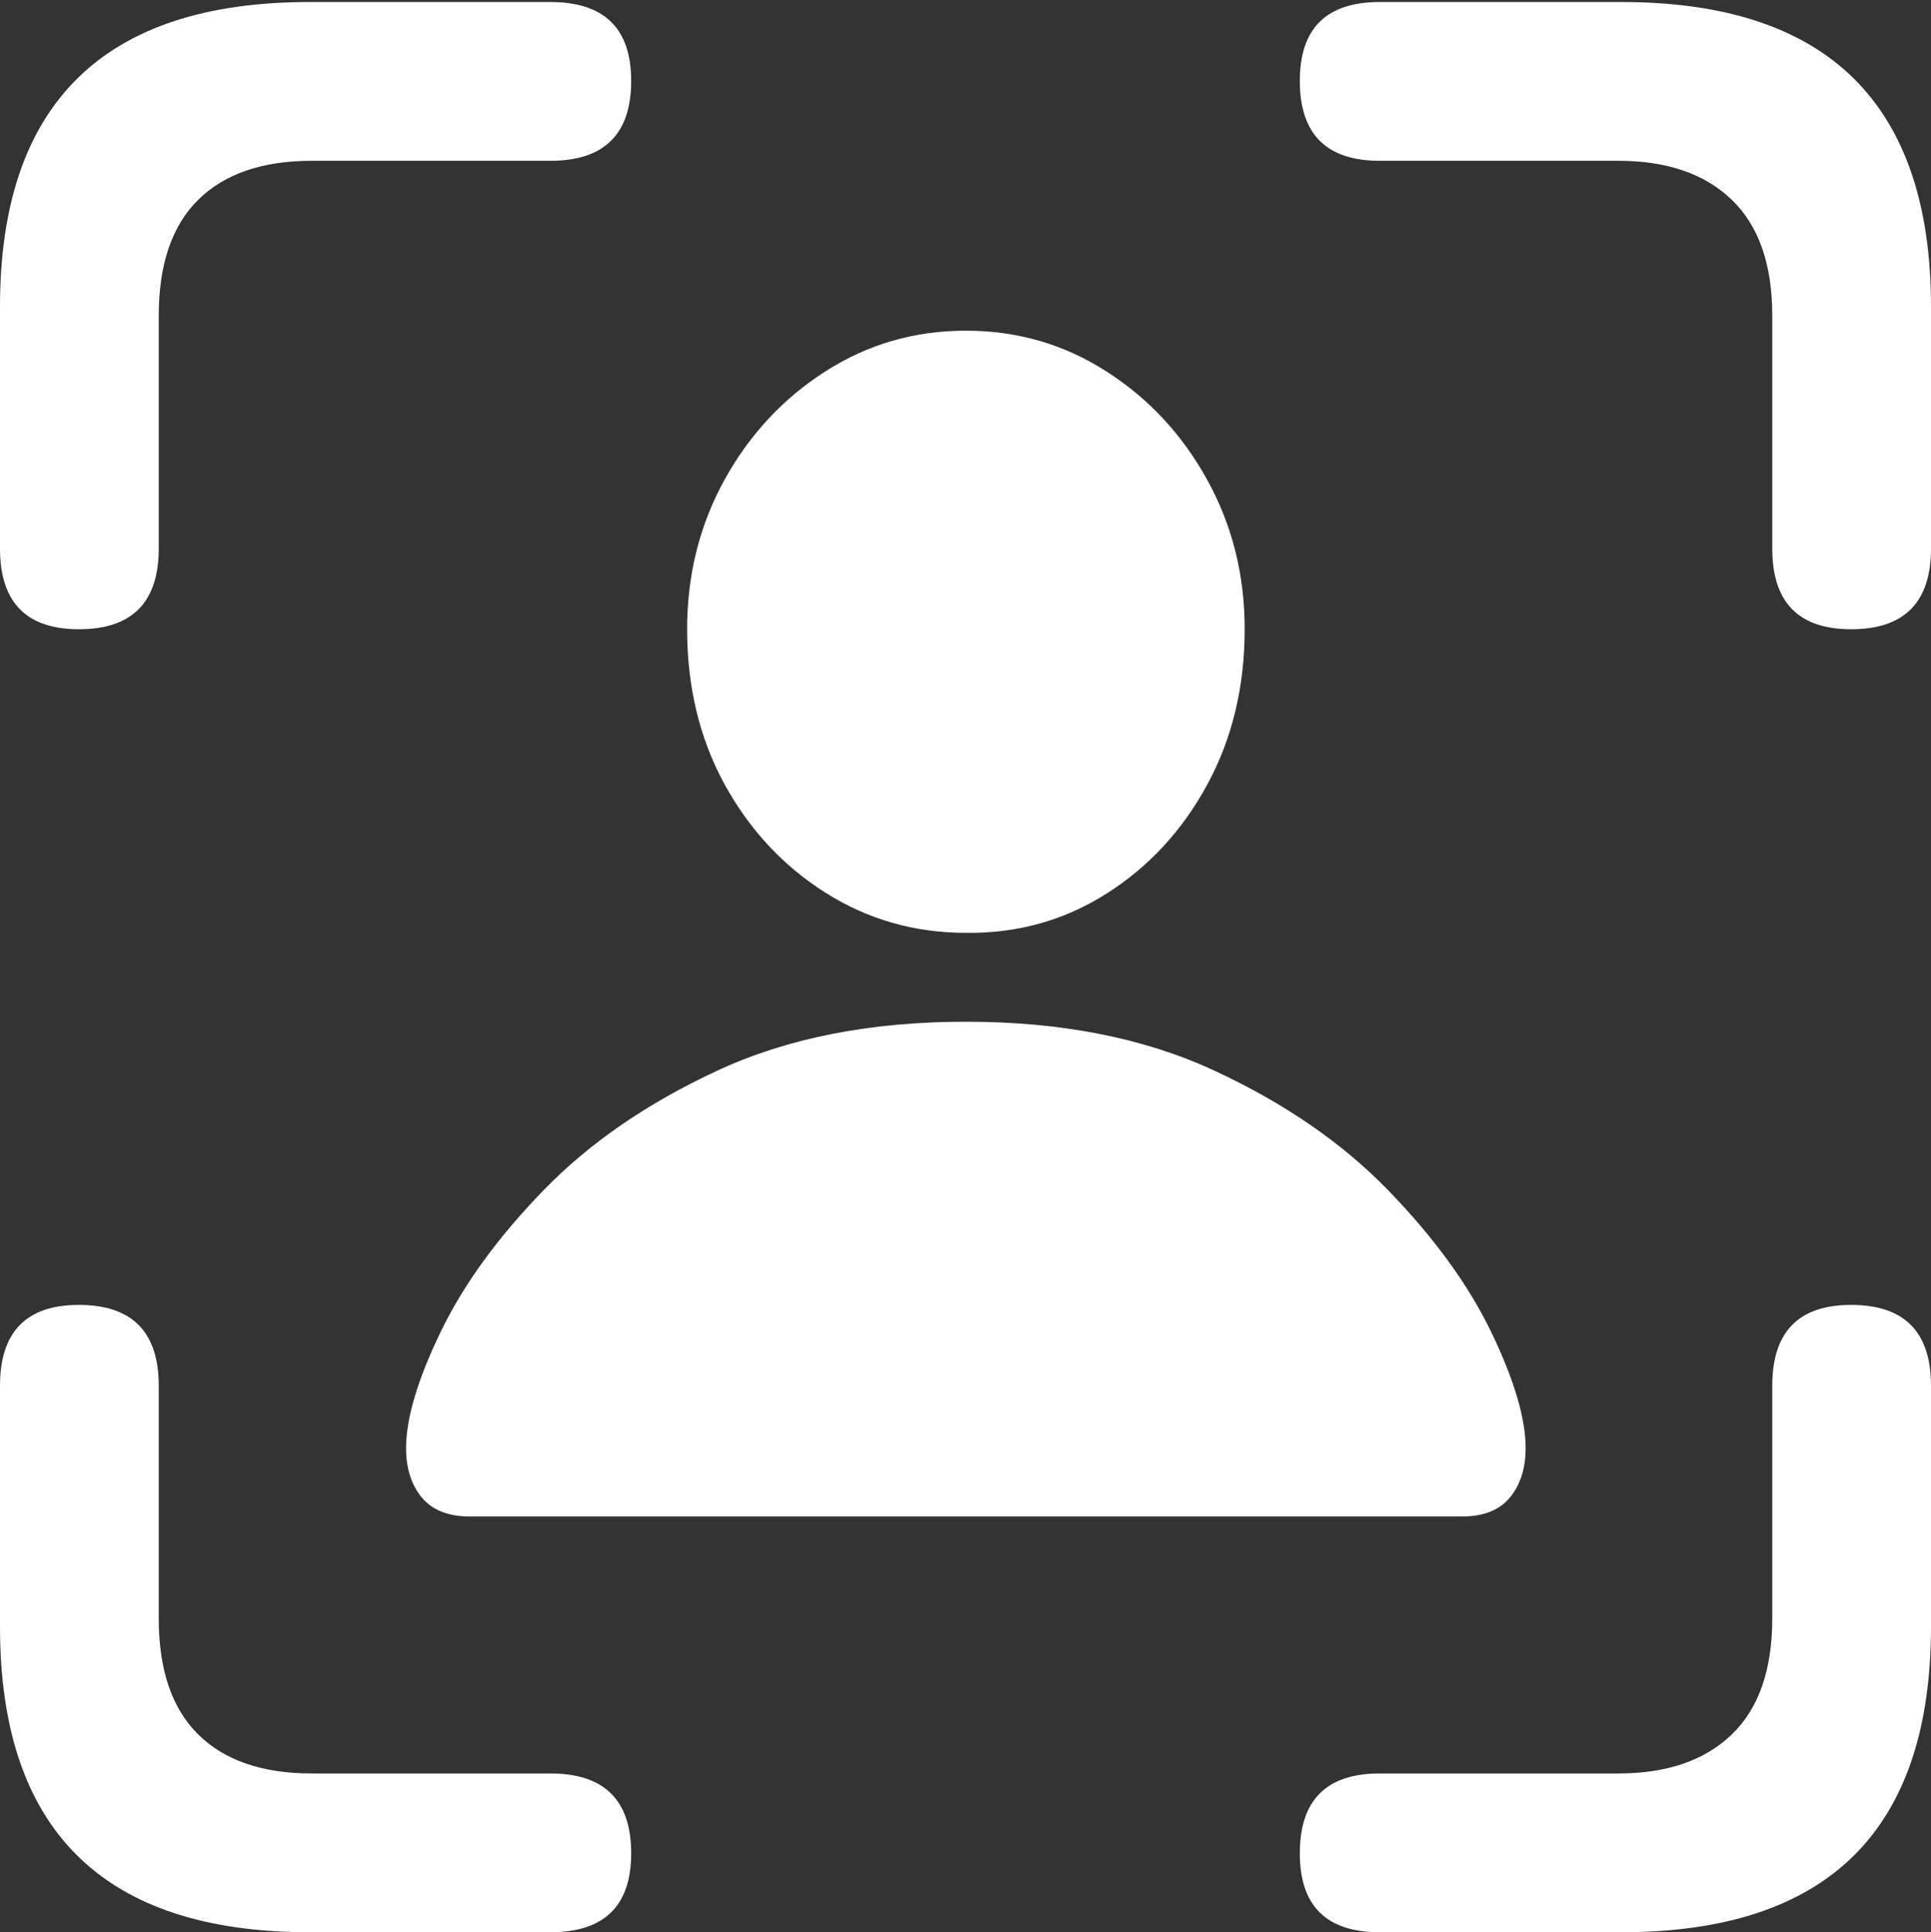 <?xml version="1.0" encoding="UTF-8"?>
<!--Generator: Apple Native CoreSVG 175.5-->
<!DOCTYPE svg
PUBLIC "-//W3C//DTD SVG 1.1//EN"
       "http://www.w3.org/Graphics/SVG/1.1/DTD/svg11.dtd">
<svg version="1.1" xmlns="http://www.w3.org/2000/svg" xmlns:xlink="http://www.w3.org/1999/xlink" width="19.121" height="19.131">
 <rect width="100%" height="100%" fill="#333333" stroke="none"/>
 <g>
  <rect height="19.131" opacity="0" width="19.121" x="0" y="0"/>
  <path d="M0.781 6.23Q1.572 6.23 1.572 5.43L1.572 3.125Q1.572 2.363 1.963 1.978Q2.354 1.592 3.086 1.592L5.449 1.592Q6.25 1.592 6.25 0.801Q6.25 0.02 5.449 0.02L3.066 0.02Q1.533 0.02 0.767 0.776Q0 1.533 0 3.037L0 5.43Q0 6.23 0.781 6.23ZM18.33 6.23Q19.121 6.23 19.121 5.43L19.121 3.037Q19.121 1.533 18.355 0.776Q17.588 0.02 16.055 0.02L13.662 0.02Q12.871 0.02 12.871 0.801Q12.871 1.592 13.662 1.592L16.025 1.592Q16.748 1.592 17.148 1.978Q17.549 2.363 17.549 3.125L17.549 5.43Q17.549 6.23 18.33 6.23ZM3.066 19.131L5.449 19.131Q6.25 19.131 6.25 18.35Q6.25 17.559 5.449 17.559L3.086 17.559Q2.354 17.559 1.963 17.173Q1.572 16.787 1.572 16.025L1.572 13.721Q1.572 12.92 0.781 12.92Q0 12.92 0 13.721L0 16.104Q0 17.617 0.767 18.374Q1.533 19.131 3.066 19.131ZM13.662 19.131L16.055 19.131Q17.588 19.131 18.355 18.374Q19.121 17.617 19.121 16.104L19.121 13.721Q19.121 12.92 18.33 12.92Q17.549 12.92 17.549 13.721L17.549 16.025Q17.549 16.787 17.148 17.173Q16.748 17.559 16.025 17.559L13.662 17.559Q12.871 17.559 12.871 18.35Q12.871 19.131 13.662 19.131Z" fill="#ffffff"/>
  <path d="M4.655 15.015L14.473 15.015Q14.796 15.015 14.951 14.827Q15.107 14.639 15.107 14.338Q15.107 13.898 14.769 13.194Q14.43 12.49 13.748 11.787Q13.066 11.083 12.024 10.6Q10.982 10.116 9.564 10.116Q8.146 10.116 7.104 10.6Q6.062 11.083 5.38 11.787Q4.698 12.49 4.36 13.194Q4.021 13.898 4.021 14.338Q4.021 14.639 4.177 14.827Q4.333 15.015 4.655 15.015ZM9.564 9.236Q10.327 9.246 10.955 8.849Q11.584 8.451 11.954 7.769Q12.325 7.087 12.325 6.228Q12.325 5.422 11.954 4.751Q11.584 4.079 10.955 3.677Q10.327 3.274 9.564 3.274Q8.802 3.274 8.173 3.677Q7.545 4.079 7.174 4.751Q6.804 5.422 6.804 6.228Q6.804 7.087 7.174 7.764Q7.545 8.441 8.173 8.838Q8.802 9.236 9.564 9.236Z" fill="#ffffff"/>
 </g>
</svg>
